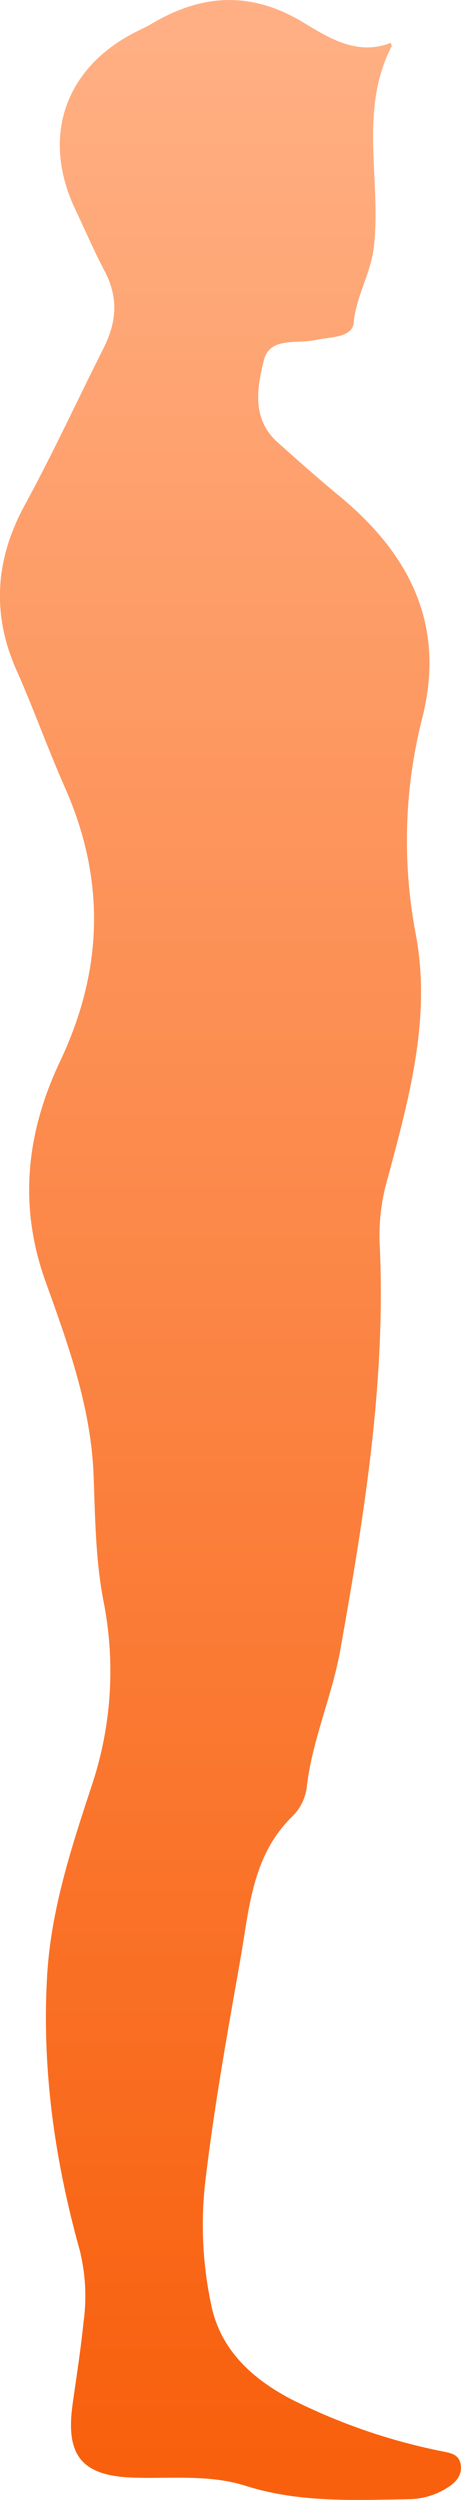 <svg xmlns="http://www.w3.org/2000/svg" xmlns:xlink="http://www.w3.org/1999/xlink" width="75.656" height="410.041" viewBox="0 0 75.656 410.041">
  <defs>
    <linearGradient id="linear-gradient" x1="0.5" x2="0.5" y2="1" gradientUnits="objectBoundingBox">
      <stop offset="0" stop-color="#ffaf83"/>
      <stop offset="1" stop-color="#f8600d"/>
    </linearGradient>
  </defs>
  <g id="Layer_1" transform="translate(-268.109 -318.663)">
    <g id="Group_6847" data-name="Group 6847" transform="translate(268.109 318.663)">
      <path id="Path_8575" data-name="Path 8575" d="M332.215,325.7c.114.264.237.422.2.492-5.47,10.543-1.706,21.94-2.937,32.888-.5,4.441-2.955,8.187-3.324,12.575-.105,1.257-1.337,1.891-2.524,2.154-1.266.281-2.577.378-3.852.642-3.016.624-7.413-.528-8.354,3.28-1.126,4.52-2.058,9.655,2.278,13.516,3.28,2.919,6.551,5.848,9.937,8.635,11.669,9.576,17.693,21.272,13.744,36.643a81.725,81.725,0,0,0-1,35.57c2.489,13.595-1.134,26.7-4.617,39.712A33.606,33.606,0,0,0,330.4,522.2c1.134,22.687-2.506,44.935-6.446,67.113-1.345,7.562-4.617,14.729-5.5,22.476a8.172,8.172,0,0,1-2.225,4.661c-6.71,6.419-7.193,15.125-8.635,23.373-2.172,12.364-4.414,24.728-5.857,37.223a62.963,62.963,0,0,0,1.029,19.636c1.46,7.237,6.551,12.074,13.146,15.512a97.269,97.269,0,0,0,24.279,8.442c1.592.352,3.368.387,3.553,2.515.158,1.864-1.2,2.972-2.577,3.772a11.974,11.974,0,0,1-5.848,1.662c-9.049.149-18.062.616-26.952-2.207-5.892-1.873-12.2-1.134-18.335-1.328-8.442-.264-11.185-3.561-10.016-11.968.624-4.485,1.337-8.961,1.794-13.472a31.226,31.226,0,0,0-.589-11.757c-4.107-14.729-6.261-29.7-5.382-45.058.624-10.939,4.019-21.192,7.387-31.446a59.11,59.11,0,0,0,1.838-30.215c-1.284-6.709-1.337-13.683-1.6-20.551-.431-11.15-4.195-21.465-7.888-31.736-4.493-12.522-3.1-24.516,2.4-36.124,7.061-14.914,7.483-29.713.818-44.812-2.823-6.4-5.179-13.006-8.011-19.4-4.1-9.26-3.386-18.22,1.345-26.917,4.608-8.459,8.635-17.2,12.962-25.8,2.26-4.494,2.427-8.459.123-12.8-1.7-3.218-3.13-6.578-4.7-9.875-5.646-11.836-1.891-23.153,9.682-29.116.906-.466,1.855-.879,2.726-1.4,8.3-4.96,16.418-5.452,25.026-.22C322.129,324.921,326.772,327.832,332.215,325.7Z" transform="translate(-268.109 -318.663)" fill="url(#linear-gradient)"/>
    </g>
  </g>
</svg>

